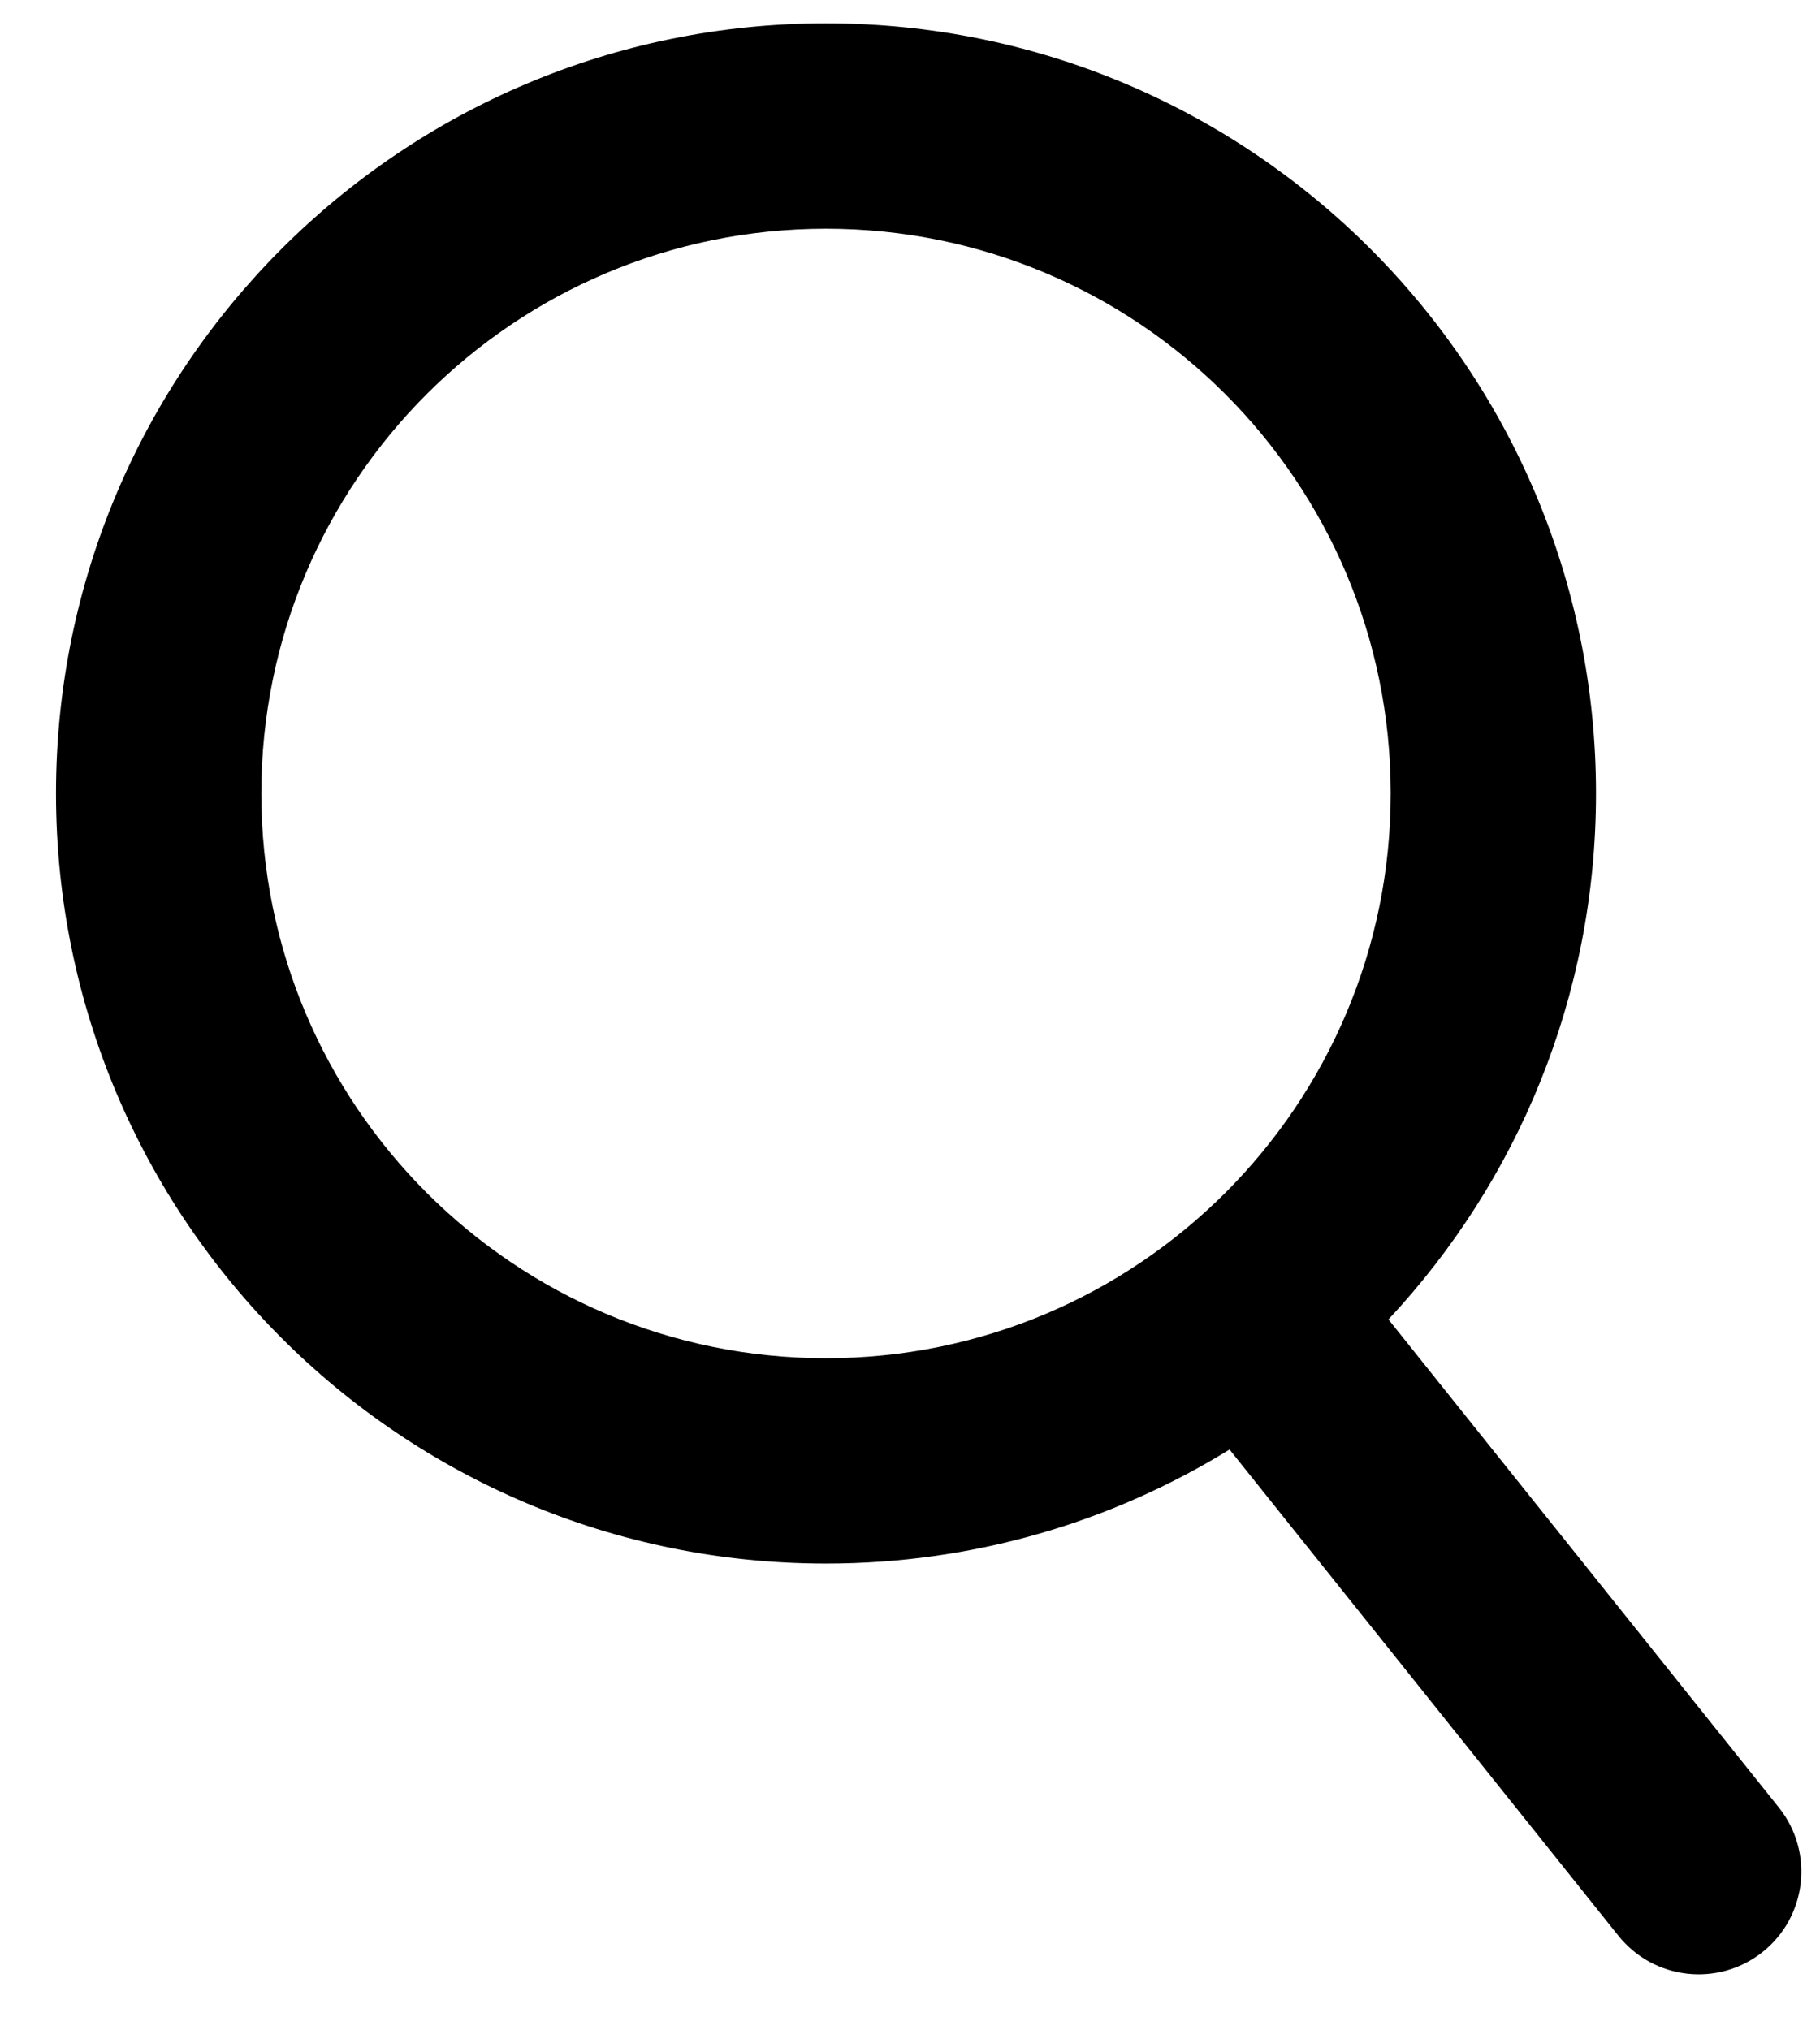 <svg preserveAspectRatio="none" width="26" height="29" viewBox="0 0 26 29" fill="none" xmlns="http://www.w3.org/2000/svg">
<path fill-rule="evenodd" clip-rule="evenodd" d="M11.8 22.333C5.725 22.333 0.8 17.409 0.8 11.333C0.8 5.258 5.725 0.333 11.8 0.333C17.875 0.333 22.8 5.258 22.8 11.333C22.8 14.238 21.674 16.88 19.835 18.846L25.412 25.817C25.918 26.45 25.815 27.373 25.183 27.879C24.55 28.385 23.627 28.282 23.121 27.65L17.565 20.704C15.888 21.737 13.914 22.333 11.8 22.333ZM11.8 19.4C16.255 19.4 19.867 15.789 19.867 11.333C19.867 6.878 16.255 3.267 11.8 3.267C7.345 3.267 3.733 6.878 3.733 11.333C3.733 15.789 7.345 19.4 11.8 19.4Z" fill="black"/>
</svg>
